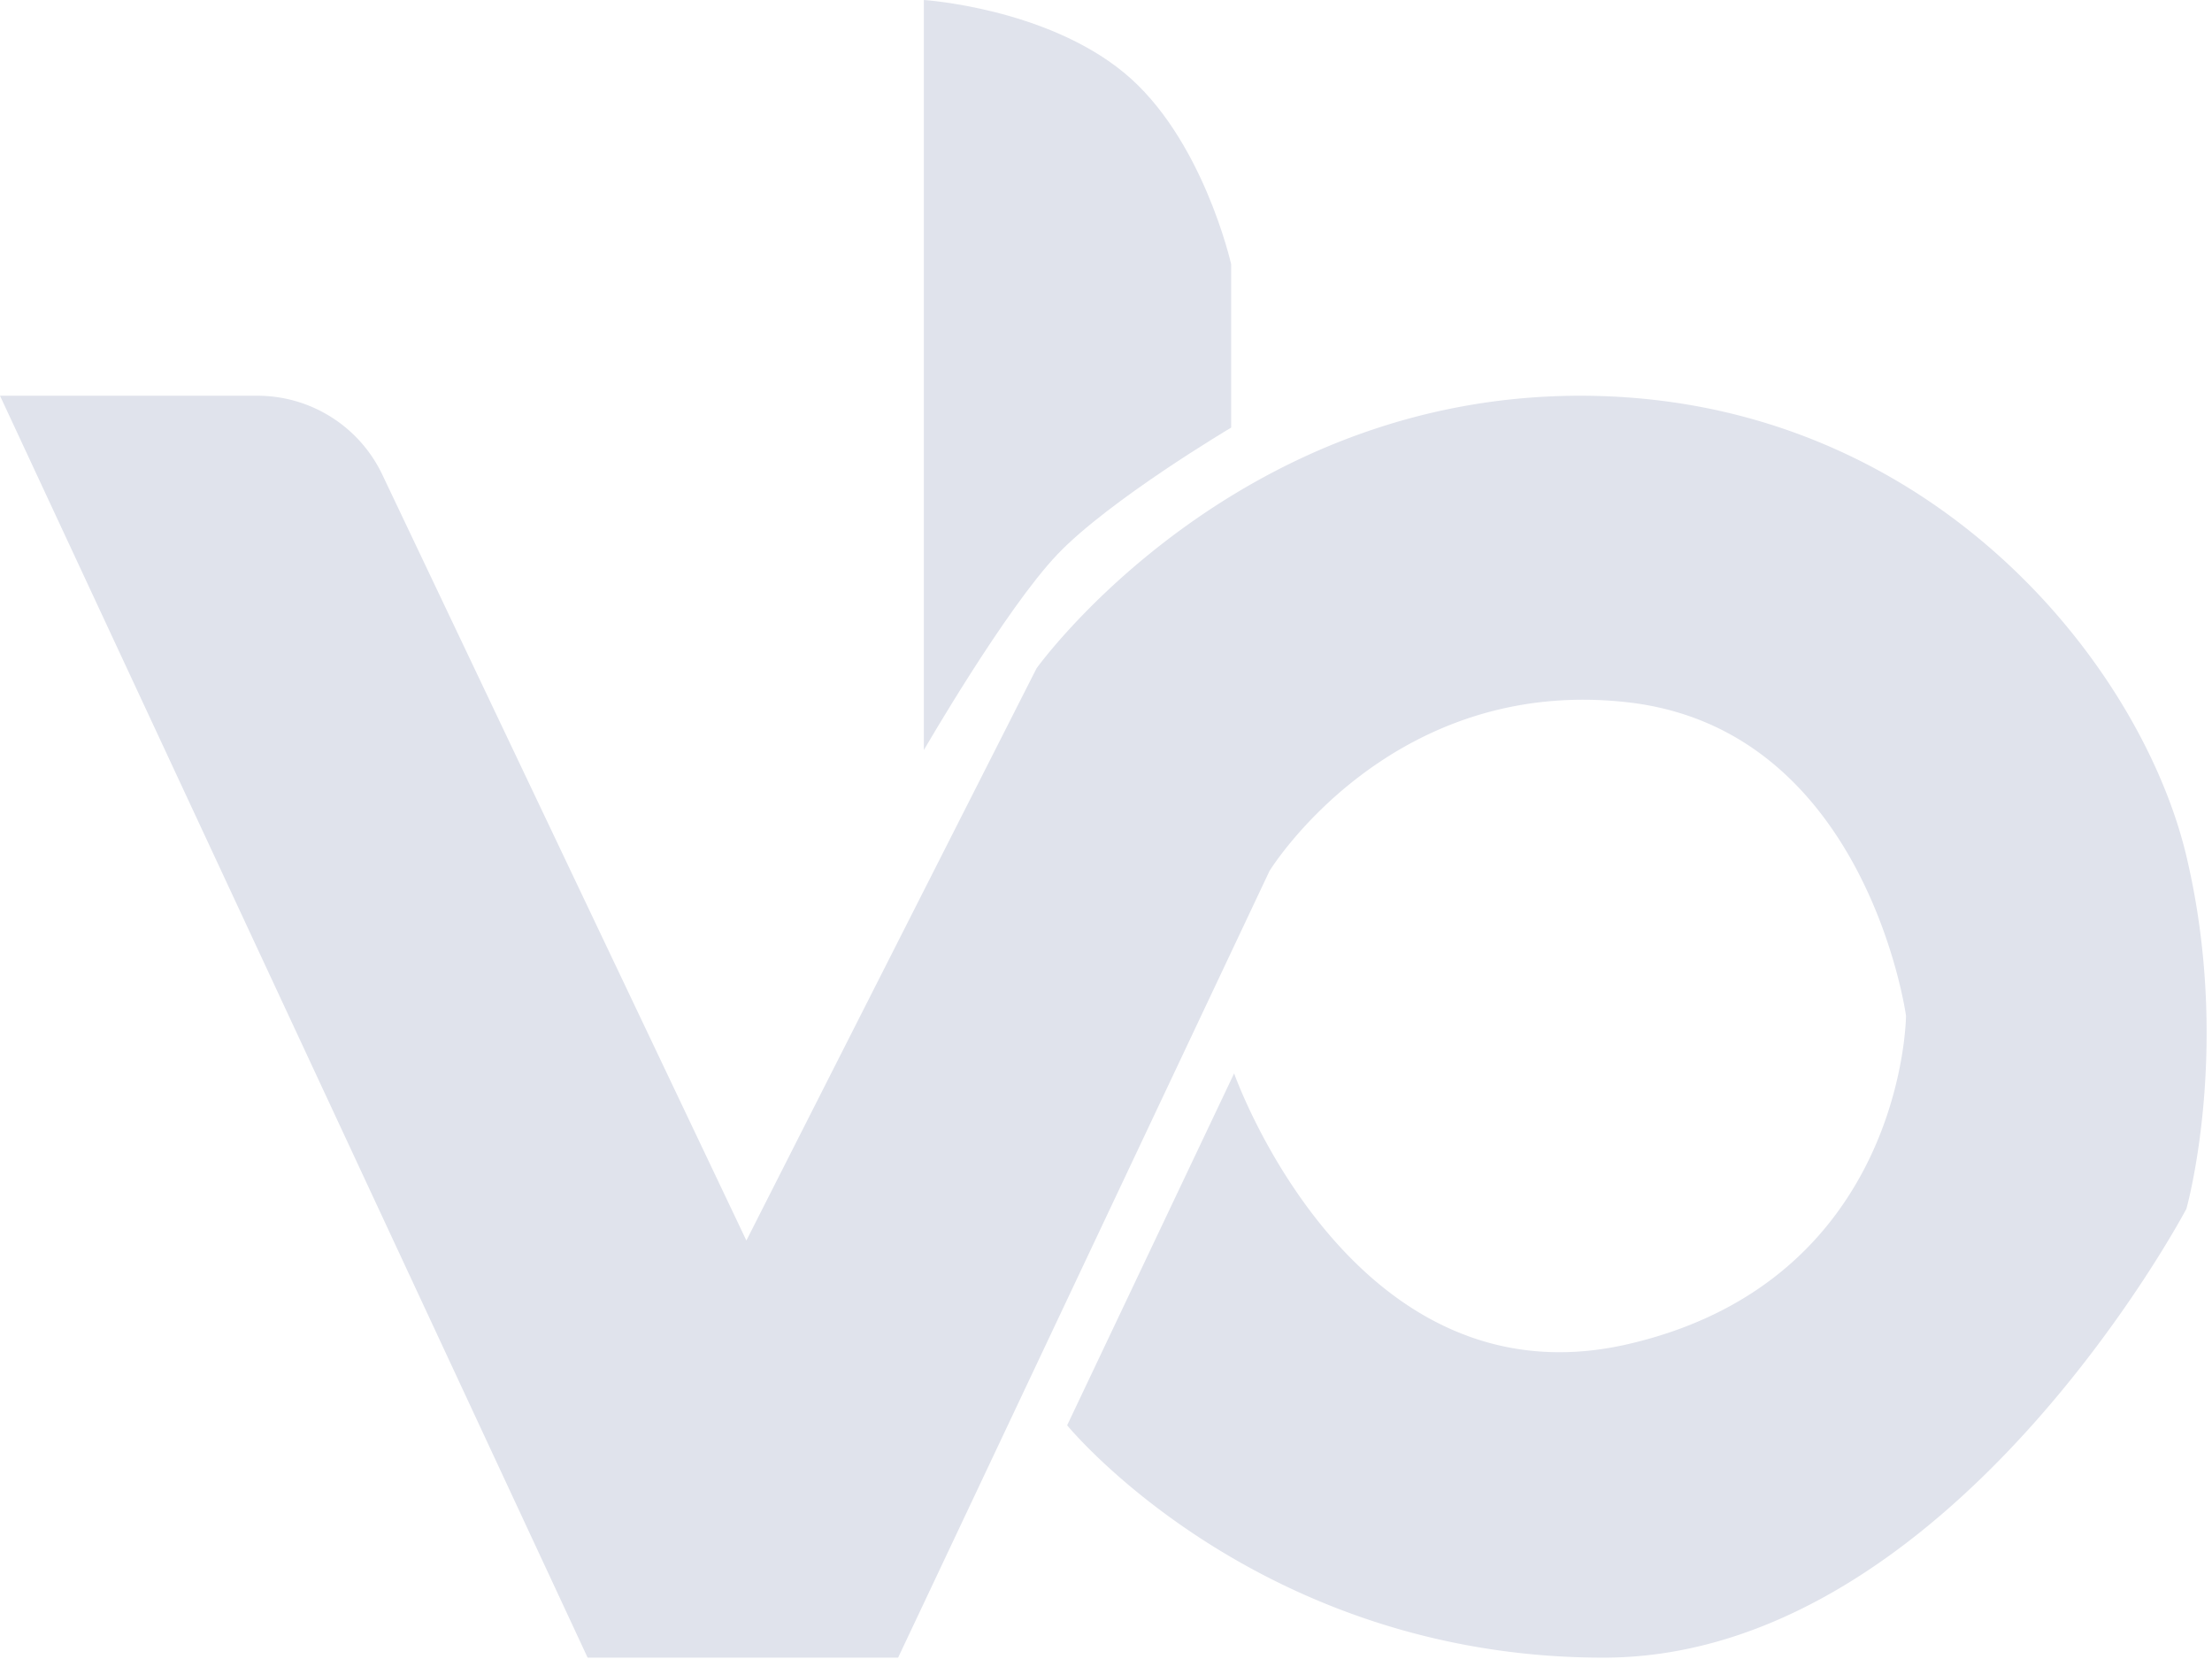<svg xmlns="http://www.w3.org/2000/svg" width="64" height="48" viewBox="0 0 64 48"><g><g clip-path="url(#clip-2979665C-33D6-48EC-A2BC-5204D1E54118)"><g><path fill="#e0e3ec" d="M0 11.45l17.002 36.511h8.983l10.745-22.76s3.478-5.67 10.377-4.88c6.9.792 8.04 9.067 8.04 9.067s-.045 7.652-8.04 9.501c-7.994 1.85-11.4-7.833-11.4-7.833l-4.831 10.182s5.494 6.723 15.517 6.723 16.866-12.986 16.866-12.986 1.317-4.652 0-10.205c-1.318-5.554-7.456-13.32-17.54-13.32S29.99 19.338 29.99 19.338l-8.395 16.554-10.534-22.16a4 4 0 0 0-3.613-2.282z"/></g><g><path fill="#e0e3ec" d="M26.73 0v21.702s2.363-4.088 3.865-5.663c1.5-1.576 5.026-3.667 5.026-3.667V7.644s-.824-3.677-3.108-5.548C30.228.224 26.73 0 26.73 0z"/></g></g></g></svg>